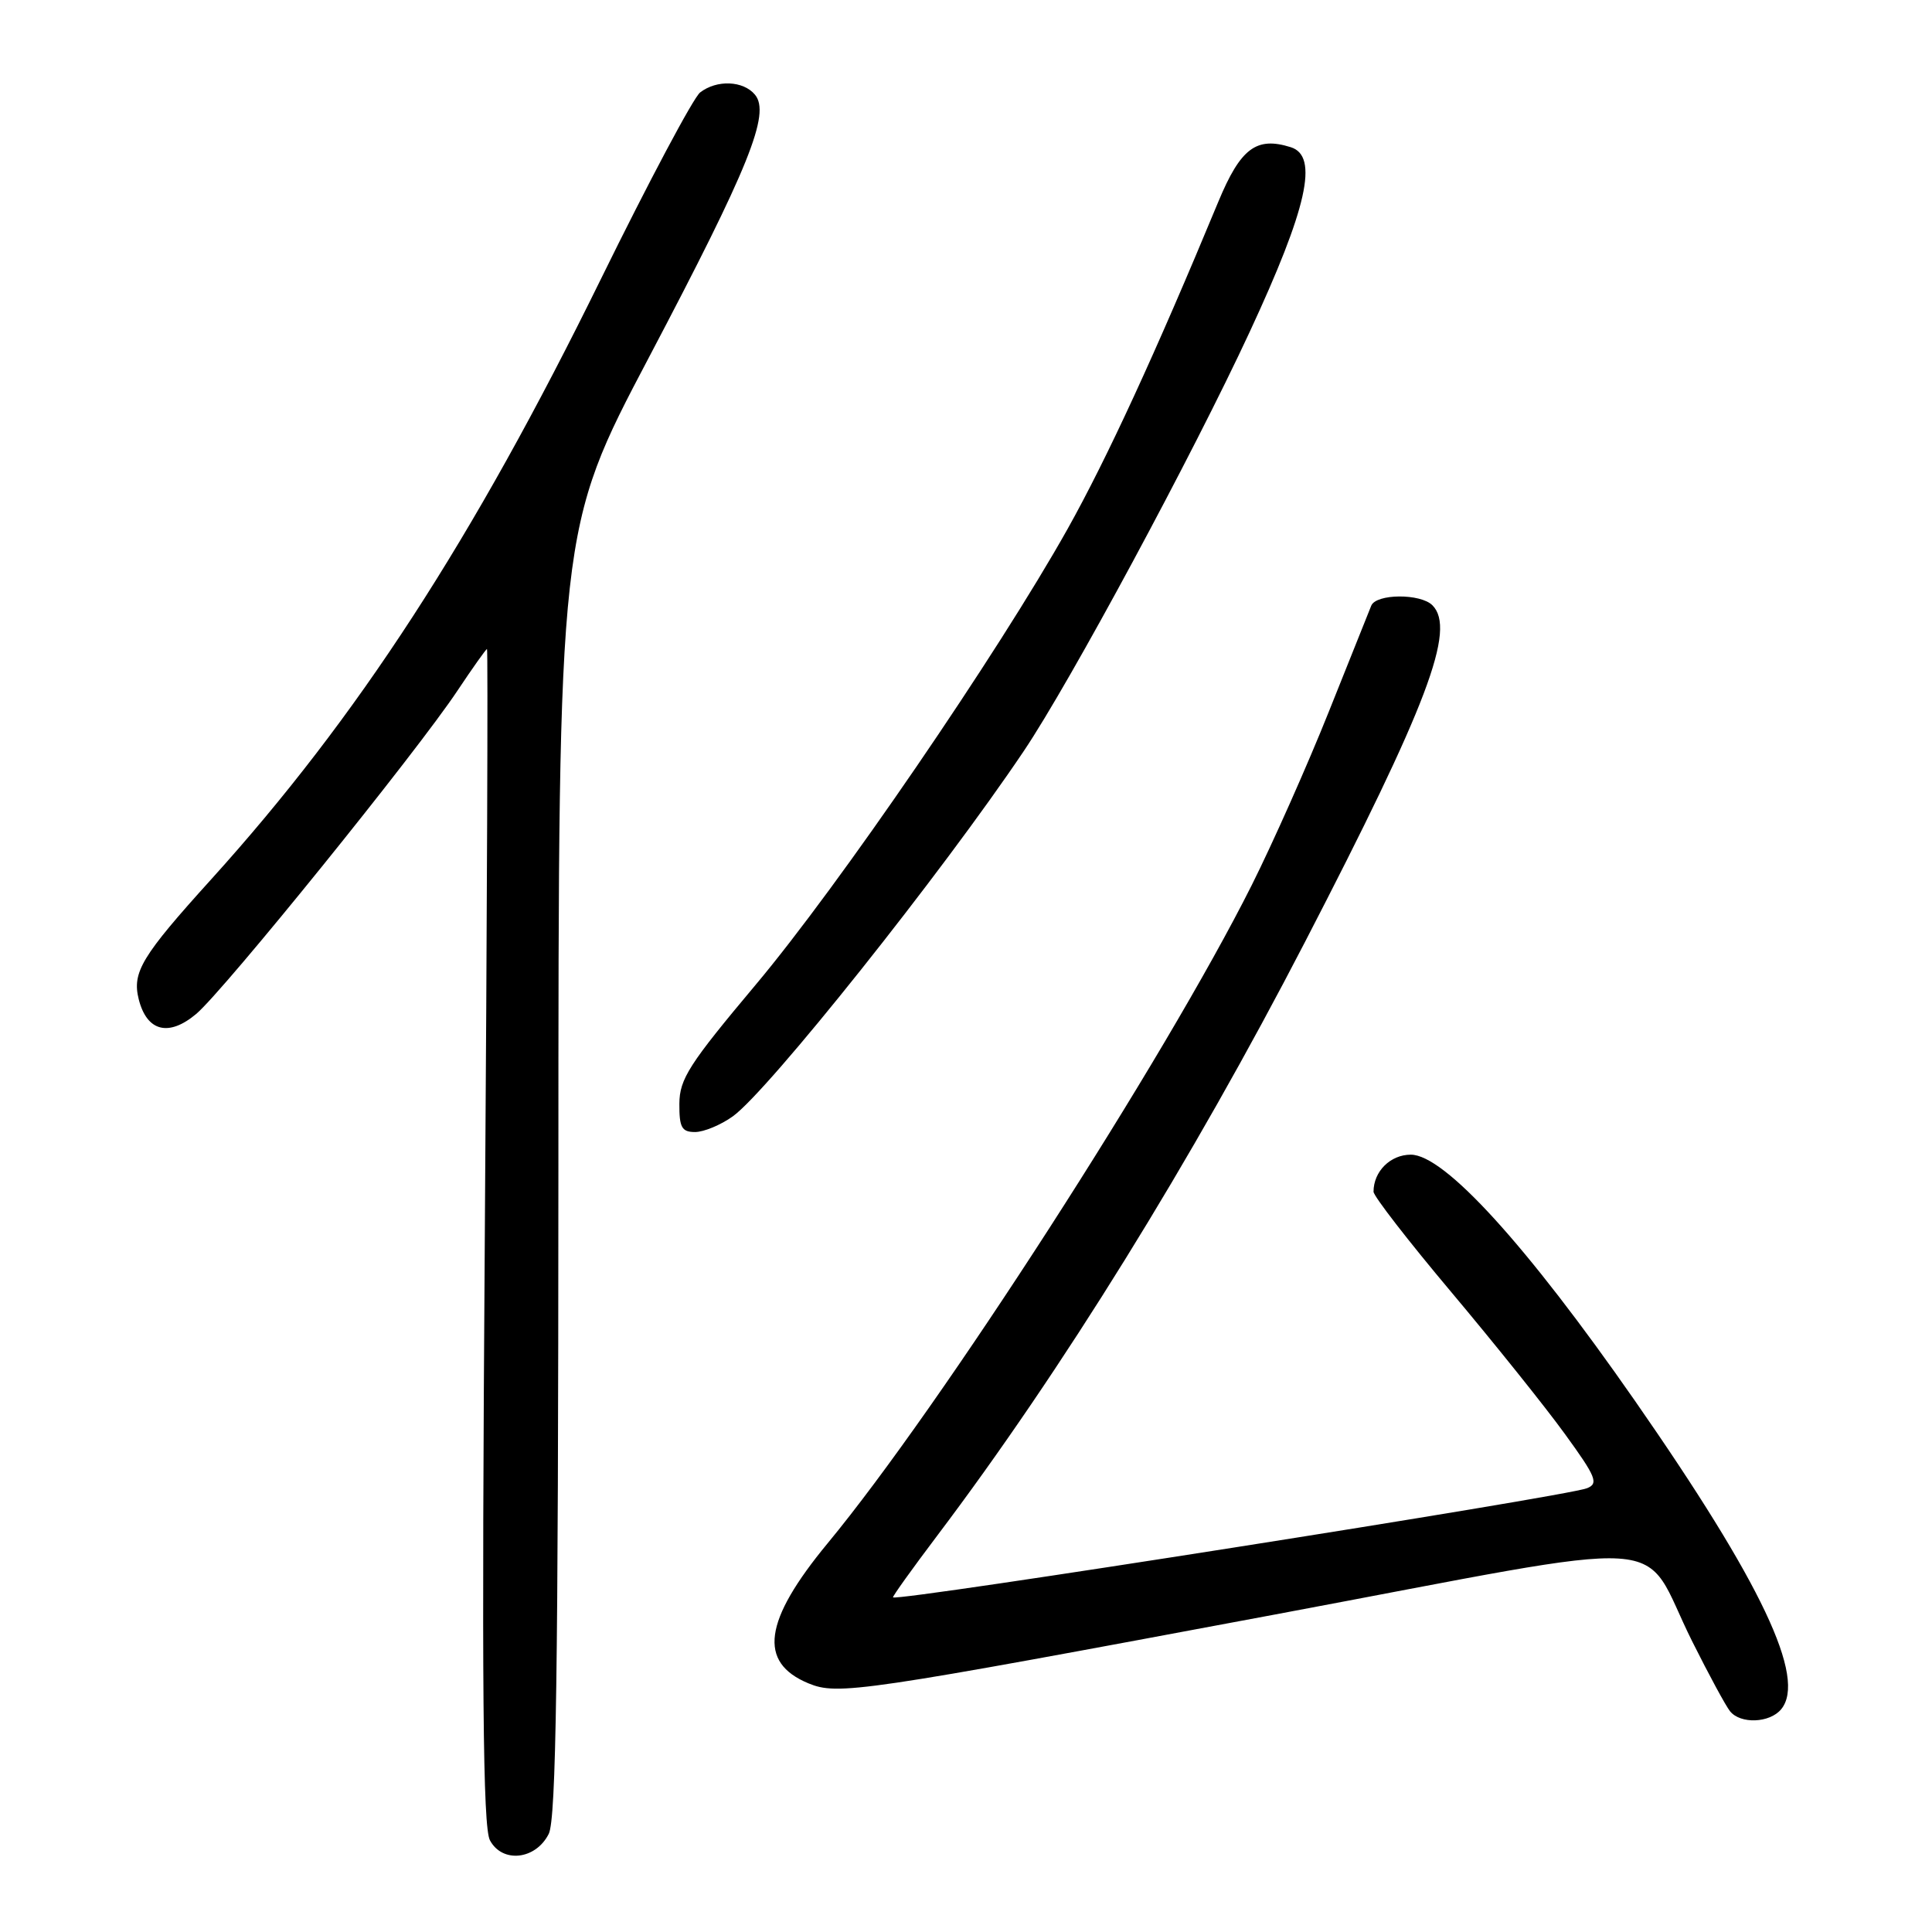 <?xml version="1.0" encoding="UTF-8" standalone="no"?>
<!DOCTYPE svg PUBLIC "-//W3C//DTD SVG 1.1//EN" "http://www.w3.org/Graphics/SVG/1.1/DTD/svg11.dtd" >
<svg xmlns="http://www.w3.org/2000/svg" xmlns:xlink="http://www.w3.org/1999/xlink" version="1.1" viewBox="0 0 256 256">
 <g >
 <path fill="currentColor"
d=" M 72.71 243.00 C 73.69 241.05 73.97 221.75 73.99 155.31 C 74.00 70.11 74.00 70.11 86.01 47.31 C 99.26 22.15 102.12 15.06 100.04 12.55 C 98.49 10.68 94.98 10.54 92.77 12.25 C 91.88 12.94 85.96 24.07 79.61 37.00 C 62.66 71.53 47.37 95.08 28.00 116.50 C 18.76 126.71 17.49 128.82 18.38 132.40 C 19.46 136.68 22.35 137.42 26.00 134.35 C 29.66 131.27 55.24 99.62 60.62 91.51 C 62.64 88.48 64.40 86.00 64.53 86.00 C 64.67 86.00 64.54 121.00 64.24 163.79 C 63.82 223.85 63.98 242.09 64.92 243.85 C 66.56 246.92 70.98 246.44 72.71 243.00 Z  M 236.01 226.49 C 239.42 222.38 233.41 209.72 216.63 185.60 C 202.22 164.90 191.38 153.00 186.94 153.00 C 184.23 153.00 182.00 155.22 182.00 157.91 C 182.00 158.49 186.64 164.48 192.32 171.23 C 197.99 177.98 204.76 186.42 207.35 190.00 C 211.50 195.71 211.85 196.58 210.28 197.20 C 207.46 198.31 118.91 212.24 118.33 211.66 C 118.23 211.56 120.86 207.89 124.18 203.49 C 140.68 181.64 157.93 153.79 172.90 124.85 C 189.16 93.42 192.97 83.37 189.80 80.20 C 188.22 78.62 182.36 78.66 181.70 80.25 C 181.42 80.94 178.89 87.26 176.08 94.29 C 173.27 101.33 168.67 111.68 165.86 117.29 C 154.32 140.30 124.61 186.42 109.66 204.50 C 101.17 214.78 100.42 220.27 107.12 223.05 C 111.02 224.66 113.87 224.24 169.00 213.92 C 223.74 203.67 217.10 203.24 224.23 217.50 C 226.43 221.90 228.68 226.06 229.24 226.75 C 230.62 228.47 234.49 228.32 236.01 226.49 Z  M 97.09 147.93 C 101.74 144.62 124.77 115.72 135.67 99.50 C 141.78 90.42 158.01 60.31 165.58 44.00 C 173.23 27.54 174.76 20.69 171.05 19.51 C 166.47 18.06 164.38 19.64 161.43 26.74 C 153.11 46.81 146.67 60.78 141.46 70.09 C 132.19 86.62 111.11 117.42 100.12 130.50 C 91.31 141.00 90.04 142.97 90.02 146.25 C 90.00 149.40 90.34 150.00 92.10 150.00 C 93.25 150.00 95.50 149.07 97.09 147.93 Z "/>
</g>
</svg>